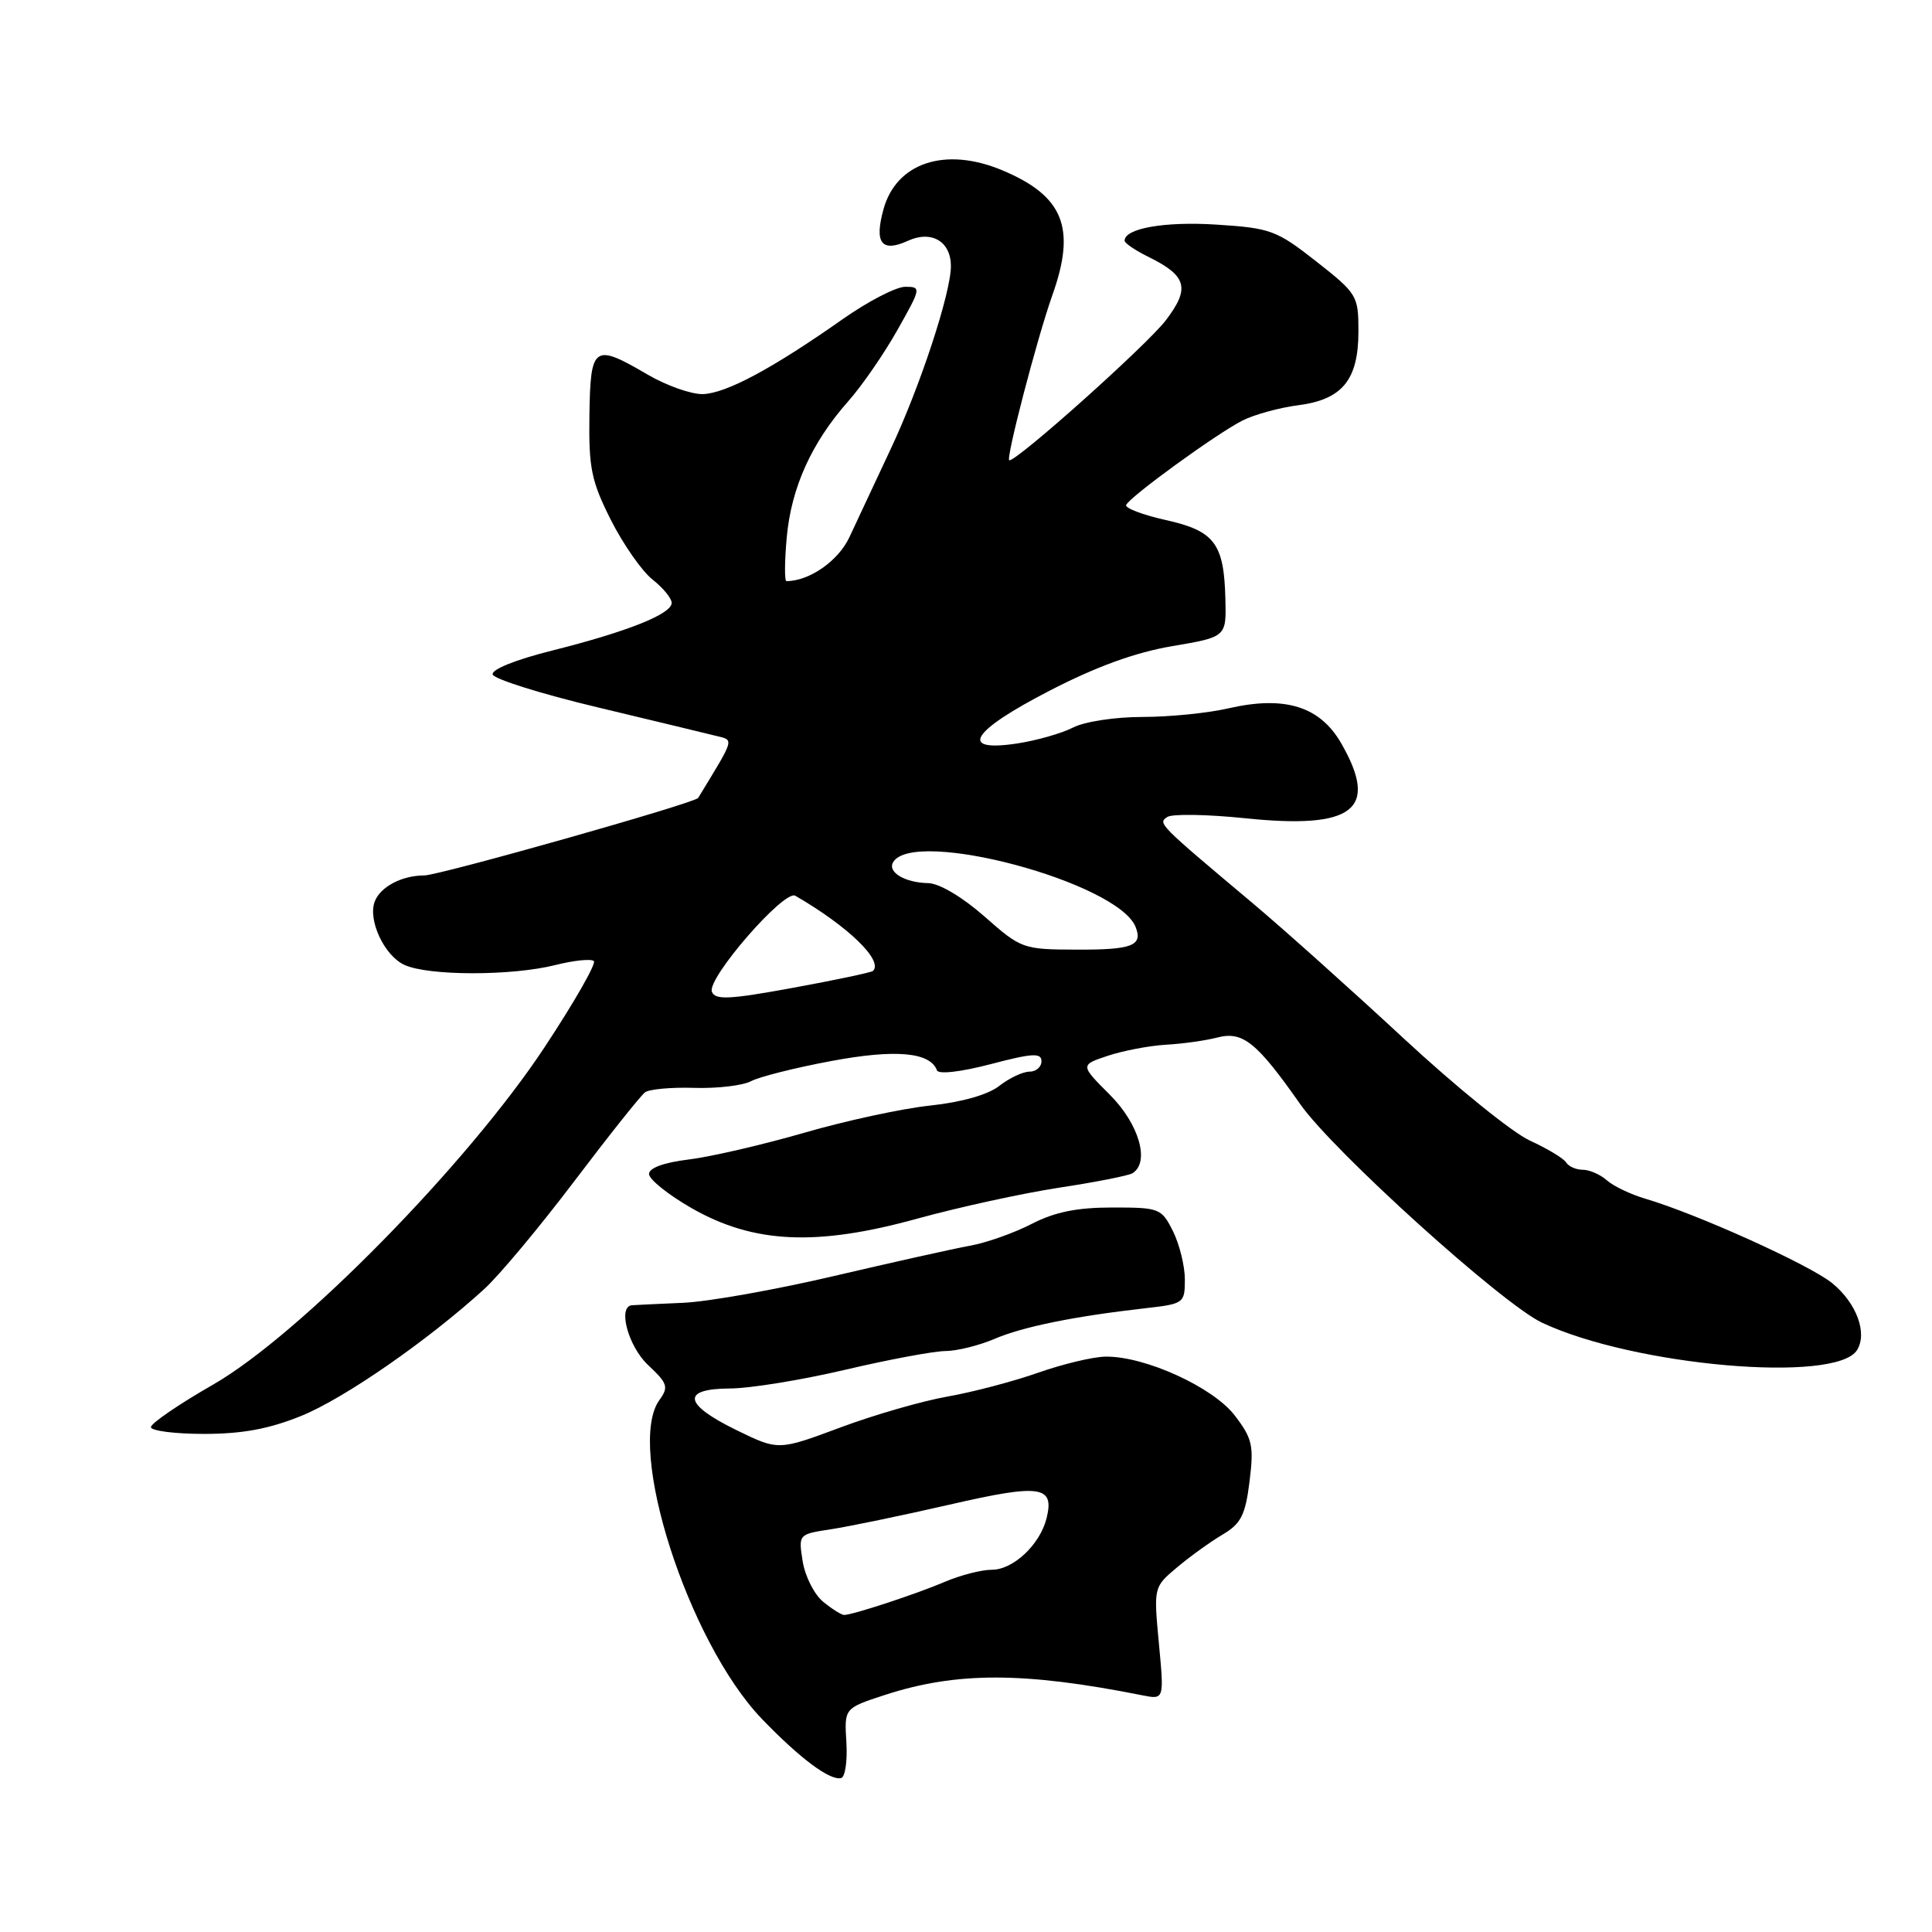 <?xml version="1.0" encoding="UTF-8" standalone="no"?>
<!DOCTYPE svg PUBLIC "-//W3C//DTD SVG 1.1//EN" "http://www.w3.org/Graphics/SVG/1.1/DTD/svg11.dtd" >
<svg xmlns="http://www.w3.org/2000/svg" xmlns:xlink="http://www.w3.org/1999/xlink" version="1.1" viewBox="0 0 256 256">
 <g >
 <path fill="currentColor"
d=" M 112.15 230.85 C 111.87 226.35 111.87 226.35 117.19 224.61 C 126.72 221.50 135.65 221.51 151.38 224.64 C 154.26 225.21 154.26 225.21 153.56 217.76 C 152.86 210.30 152.86 210.30 155.96 207.69 C 157.67 206.25 160.38 204.30 161.98 203.35 C 164.44 201.90 165.01 200.78 165.57 196.31 C 166.16 191.56 165.95 190.62 163.62 187.57 C 160.76 183.82 151.71 179.69 146.50 179.76 C 144.85 179.78 140.83 180.74 137.56 181.89 C 134.30 183.04 128.90 184.46 125.56 185.05 C 122.23 185.63 115.82 187.48 111.32 189.16 C 103.14 192.21 103.14 192.21 97.57 189.49 C 90.54 186.05 90.24 184.01 96.75 183.98 C 99.36 183.97 106.22 182.86 112.00 181.50 C 117.78 180.14 123.75 179.03 125.28 179.02 C 126.81 179.01 129.74 178.28 131.78 177.41 C 135.57 175.79 142.33 174.42 151.75 173.35 C 156.87 172.77 157.00 172.68 157.00 169.53 C 157.00 167.76 156.29 164.89 155.43 163.15 C 153.90 160.10 153.64 160.00 147.39 160.00 C 142.70 160.00 139.76 160.60 136.71 162.17 C 134.39 163.37 130.70 164.68 128.50 165.07 C 126.30 165.47 118.20 167.28 110.50 169.08 C 102.80 170.89 93.80 172.49 90.50 172.63 C 87.20 172.77 84.16 172.92 83.75 172.95 C 81.80 173.09 83.24 178.42 85.89 180.89 C 88.46 183.30 88.62 183.79 87.39 185.49 C 82.86 191.67 91.17 217.56 100.94 227.75 C 105.96 232.97 109.98 235.98 111.46 235.60 C 111.99 235.47 112.30 233.33 112.15 230.85 Z  M 39.93 187.61 C 45.63 185.29 56.67 177.64 64.15 170.82 C 66.15 169.00 71.53 162.55 76.11 156.50 C 80.69 150.45 84.90 145.16 85.47 144.74 C 86.03 144.32 88.99 144.05 92.02 144.15 C 95.06 144.24 98.44 143.84 99.52 143.26 C 100.61 142.68 105.39 141.48 110.15 140.59 C 118.64 139.00 123.25 139.41 124.15 141.82 C 124.35 142.38 127.30 142.04 131.25 141.01 C 136.80 139.55 138.00 139.48 138.00 140.62 C 138.00 141.38 137.28 142.00 136.41 142.00 C 135.53 142.00 133.74 142.85 132.42 143.88 C 130.94 145.05 127.46 146.04 123.28 146.49 C 119.57 146.88 112.02 148.51 106.52 150.11 C 101.01 151.70 94.14 153.29 91.25 153.64 C 87.96 154.04 86.00 154.76 86.00 155.56 C 86.00 156.27 88.54 158.31 91.65 160.09 C 99.85 164.78 108.17 165.17 121.53 161.48 C 127.01 159.97 135.47 158.12 140.31 157.38 C 145.16 156.64 149.55 155.78 150.06 155.46 C 152.40 154.01 150.94 148.94 147.06 145.06 C 143.12 141.12 143.12 141.12 146.81 139.89 C 148.84 139.22 152.30 138.56 154.50 138.43 C 156.70 138.31 159.75 137.88 161.29 137.48 C 164.67 136.60 166.52 138.08 172.31 146.34 C 176.70 152.58 199.04 172.77 204.32 175.26 C 216.50 181.00 243.32 183.34 246.07 178.89 C 247.47 176.63 246.00 172.66 242.78 170.03 C 239.82 167.61 224.86 160.85 218.00 158.83 C 216.07 158.26 213.79 157.17 212.92 156.40 C 212.05 155.63 210.62 155.00 209.73 155.00 C 208.84 155.00 207.85 154.56 207.52 154.03 C 207.19 153.49 205.02 152.19 202.71 151.13 C 200.39 150.07 192.88 143.98 186.00 137.60 C 179.12 131.22 170.15 123.18 166.07 119.75 C 153.42 109.12 153.40 109.10 154.68 108.25 C 155.32 107.83 159.95 107.90 164.96 108.42 C 179.37 109.91 182.76 107.29 177.74 98.53 C 174.92 93.59 170.25 92.14 162.77 93.86 C 160.06 94.49 154.93 95.00 151.37 95.00 C 147.77 95.00 143.70 95.62 142.19 96.40 C 140.69 97.17 137.34 98.13 134.74 98.52 C 126.94 99.69 128.66 96.89 139.06 91.53 C 145.20 88.35 150.42 86.45 155.31 85.62 C 162.50 84.40 162.50 84.40 162.37 79.37 C 162.19 72.01 160.94 70.35 154.48 68.91 C 151.43 68.23 149.07 67.33 149.22 66.92 C 149.61 65.88 161.20 57.46 164.64 55.72 C 166.21 54.93 169.52 54.02 171.99 53.70 C 177.87 52.95 180.00 50.34 180.00 43.90 C 180.00 39.18 179.83 38.90 174.41 34.64 C 169.14 30.51 168.37 30.22 161.16 29.76 C 154.30 29.32 148.96 30.27 149.02 31.91 C 149.04 32.23 150.46 33.20 152.20 34.05 C 157.28 36.56 157.72 38.19 154.47 42.45 C 152.00 45.69 134.89 61.00 133.74 61.00 C 133.20 61.00 137.42 44.80 139.44 39.12 C 142.63 30.18 140.93 25.96 132.77 22.55 C 125.26 19.41 118.77 21.55 117.07 27.72 C 115.82 32.22 116.82 33.50 120.32 31.90 C 123.44 30.48 126.00 32.00 126.00 35.26 C 126.00 38.82 121.91 51.25 118.02 59.50 C 115.95 63.90 113.49 69.16 112.55 71.18 C 111.09 74.32 107.25 77.00 104.21 77.00 C 103.94 77.00 103.96 74.38 104.25 71.18 C 104.85 64.61 107.54 58.66 112.37 53.20 C 114.18 51.17 117.12 46.91 118.90 43.75 C 122.06 38.15 122.09 38.00 119.95 38.00 C 118.74 38.00 115.00 39.94 111.63 42.31 C 102.35 48.84 96.21 52.13 93.13 52.22 C 91.61 52.26 88.33 51.10 85.84 49.65 C 78.67 45.45 78.24 45.75 78.10 55.01 C 78.00 62.04 78.35 63.74 80.95 68.91 C 82.59 72.15 85.07 75.69 86.46 76.79 C 87.86 77.89 89.00 79.28 89.00 79.88 C 89.00 81.36 83.18 83.68 73.21 86.19 C 68.29 87.42 65.07 88.72 65.29 89.38 C 65.50 89.99 71.70 91.94 79.08 93.70 C 86.46 95.47 93.54 97.17 94.81 97.49 C 97.31 98.11 97.45 97.61 92.51 105.73 C 92.10 106.41 58.20 116.00 56.22 116.00 C 53.26 116.00 50.41 117.50 49.66 119.44 C 48.71 121.91 50.93 126.65 53.60 127.86 C 56.80 129.32 67.81 129.33 73.60 127.87 C 76.06 127.25 78.35 127.02 78.69 127.35 C 79.02 127.69 76.07 132.85 72.12 138.82 C 61.88 154.31 39.67 176.90 28.25 183.46 C 23.71 186.06 20.00 188.60 20.00 189.10 C 20.00 189.59 23.16 190.00 27.02 190.00 C 32.12 190.00 35.65 189.34 39.93 187.61 Z  M 109.08 212.25 C 107.90 211.29 106.68 208.88 106.36 206.89 C 105.79 203.29 105.79 203.29 110.14 202.63 C 112.54 202.26 119.60 200.80 125.83 199.37 C 137.91 196.59 139.75 196.86 138.67 201.20 C 137.79 204.68 134.26 208.00 131.43 208.00 C 130.06 208.00 127.26 208.72 125.22 209.59 C 121.46 211.20 113.04 213.97 111.86 213.99 C 111.51 214.00 110.26 213.21 109.08 212.25 Z  M 94.33 131.41 C 93.65 129.65 103.91 117.84 105.38 118.69 C 112.39 122.75 117.06 127.27 115.68 128.65 C 115.48 128.85 110.71 129.86 105.08 130.89 C 96.63 132.44 94.76 132.53 94.33 131.41 Z  M 130.45 121.44 C 127.53 118.87 124.47 117.05 123.00 117.02 C 119.88 116.96 117.54 115.55 118.36 114.22 C 121.16 109.69 148.17 116.94 150.48 122.84 C 151.45 125.31 150.01 125.86 142.69 125.83 C 135.53 125.81 135.32 125.73 130.45 121.44 Z "/>
</g>
</svg>